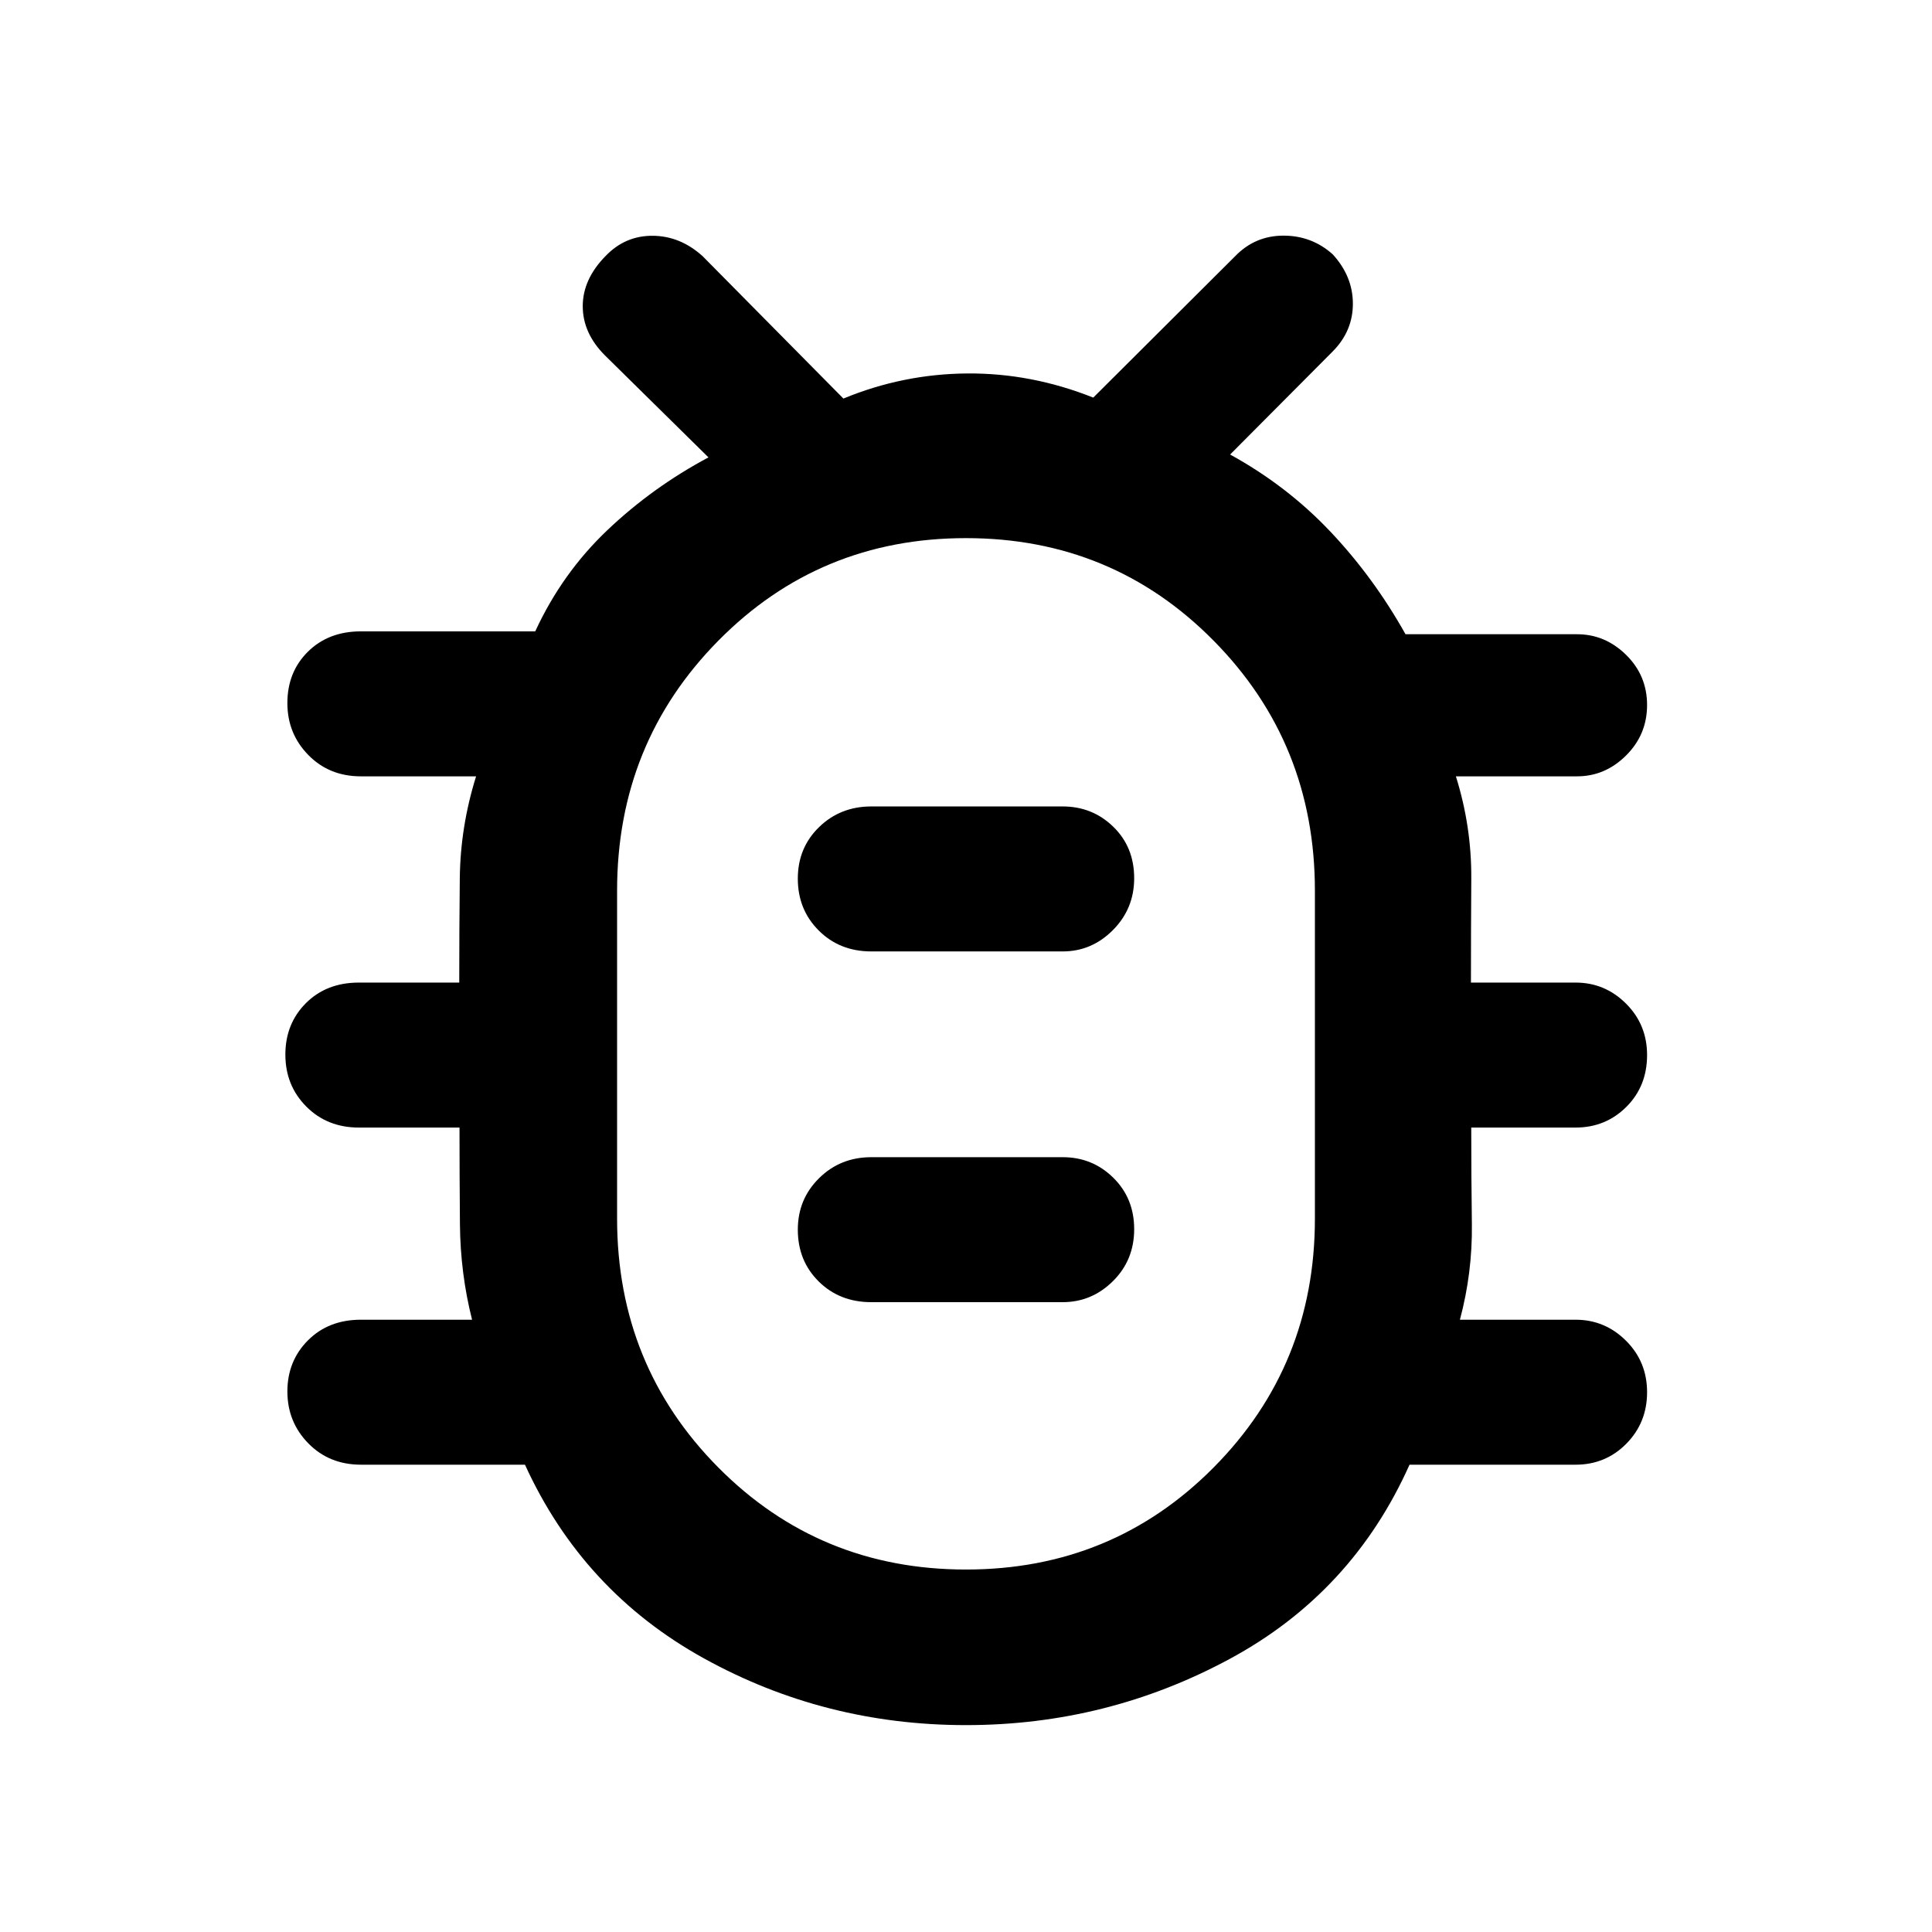 <svg xmlns="http://www.w3.org/2000/svg" height="48" viewBox="0 -960 960 960" width="48"><path d="M480.02-102.8q-70.35 0-130.38-33.24-60.03-33.23-88.79-96.16h-81.43q-15.84 0-26.23-10.62t-10.39-25.76q0-15.14 10.22-25.4 10.22-10.26 26.31-10.26h55.24q-5.81-22.99-6.03-47.4-.21-24.42-.21-48.08h-50q-15.75 0-26.14-10.45t-10.39-25.81q0-15.35 10.22-25.57 10.22-10.21 26.31-10.21h49.87q0-26 .27-51.74.27-25.74 8.1-50.74h-57.24q-15.75 0-26.14-10.62t-10.39-25.76q0-15.48 10.22-25.57t26.31-10.09h86.63q13.37-28.96 35.87-50.32t50.21-36.12l-51.42-50.66q-11.05-11.05-11.05-24.48t11.42-25q9.72-10.1 23.41-9.98 13.69.12 24.76 10.16l69.93 70.72q29.66-12.24 61.55-12.47 31.88-.24 62.6 12l70.48-70.24q9.9-10.24 24.04-10.24 14.14 0 24.52 9.34 9.96 10.93 9.96 24.5t-10 23.68l-51 51.24q28.19 15.48 49.73 38.21 21.53 22.73 37.43 51.09h85.23q13.96 0 24.38 10.25 10.42 10.25 10.42 24.93t-10.42 25.05q-10.42 10.38-24.38 10.38h-60.2q7.81 24.92 7.65 50.87-.17 25.94-.17 51.61h52q14.57 0 25.05 10.44 10.47 10.43 10.47 25.57 0 15.48-10.3 25.75-10.31 10.28-25.22 10.28h-51.85q0 23.91.31 48.04.3 24.12-5.94 47.44h57.48q14.57 0 25.05 10.44 10.47 10.43 10.47 25.57t-10.3 25.59q-10.31 10.44-25.22 10.44h-82.52q-28.48 63.69-89.41 96.54-60.93 32.86-130.96 32.86Zm-.01-77.31q72.75 0 123.06-50.73 50.3-50.73 50.3-123.65v-162.92q0-73.27-50.31-124.23-50.31-50.97-123.07-50.97-72.75 0-123.06 50.97-50.3 50.96-50.3 124.22v162.88q0 73.05 50.31 123.74t123.07 50.69Zm-47.05-132.85h95.08q14.43 0 24.98-10.45t10.55-25.81q0-15.35-10.38-25.57Q542.82-385 528.04-385h-95.08q-15.41 0-25.97 10.44-10.56 10.43-10.56 25.57 0 15.48 10.39 25.76 10.39 10.27 26.14 10.27Zm0-174.28h95.08q14.43 0 24.98-10.62t10.55-25.76q0-15.48-10.38-25.57-10.37-10.09-25.15-10.09h-95.08q-15.41 0-25.97 10.27-10.56 10.27-10.56 25.62 0 15.36 10.39 25.75 10.39 10.4 26.14 10.4ZM480-436.48h.5-.5.5-.5.5-.5.5-.5Z"/></svg>